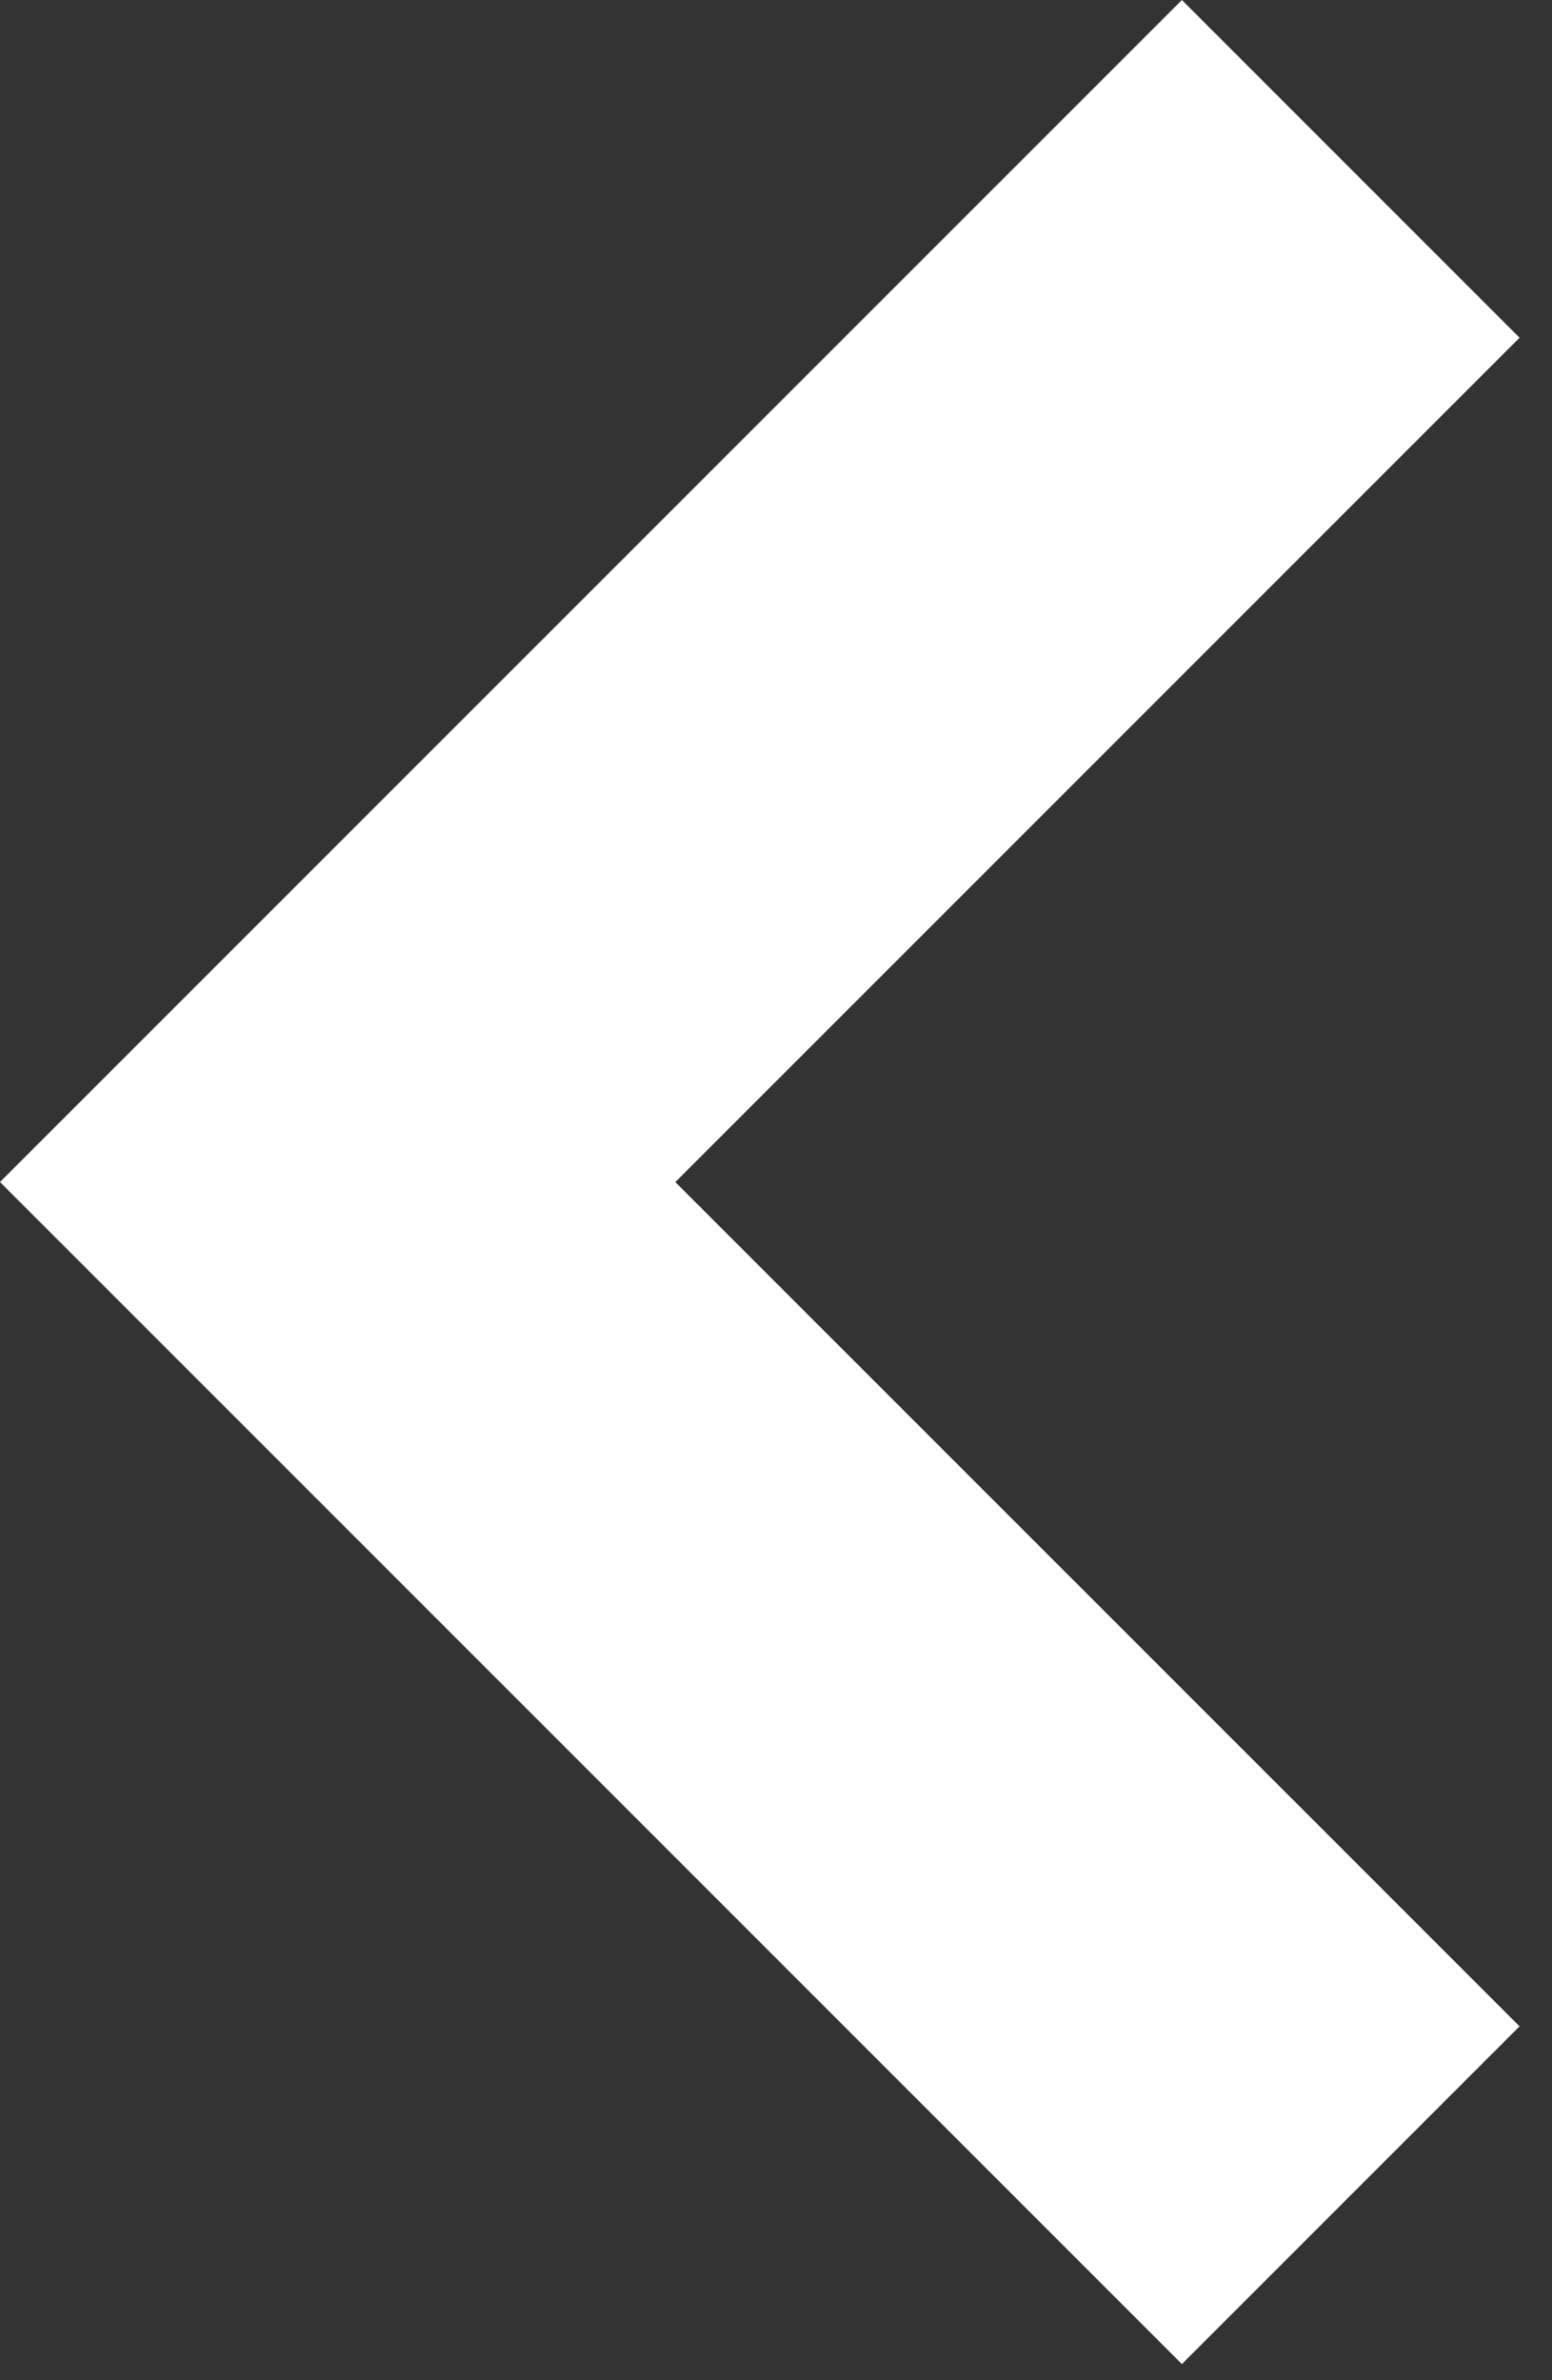 <svg width="30" height="46" viewBox="0 0 30 46" fill="none" xmlns="http://www.w3.org/2000/svg">
<rect x="0" y="0" width="30" height="46" fill="#333333" stroke="none"/>
<path d="M-9.18492e-05 22.844L22.846 -2.35611e-05L29.373 6.527L13.054 22.845L29.373 39.161L22.846 45.688L-9.18492e-05 22.844Z" fill="white"/>
</svg>
